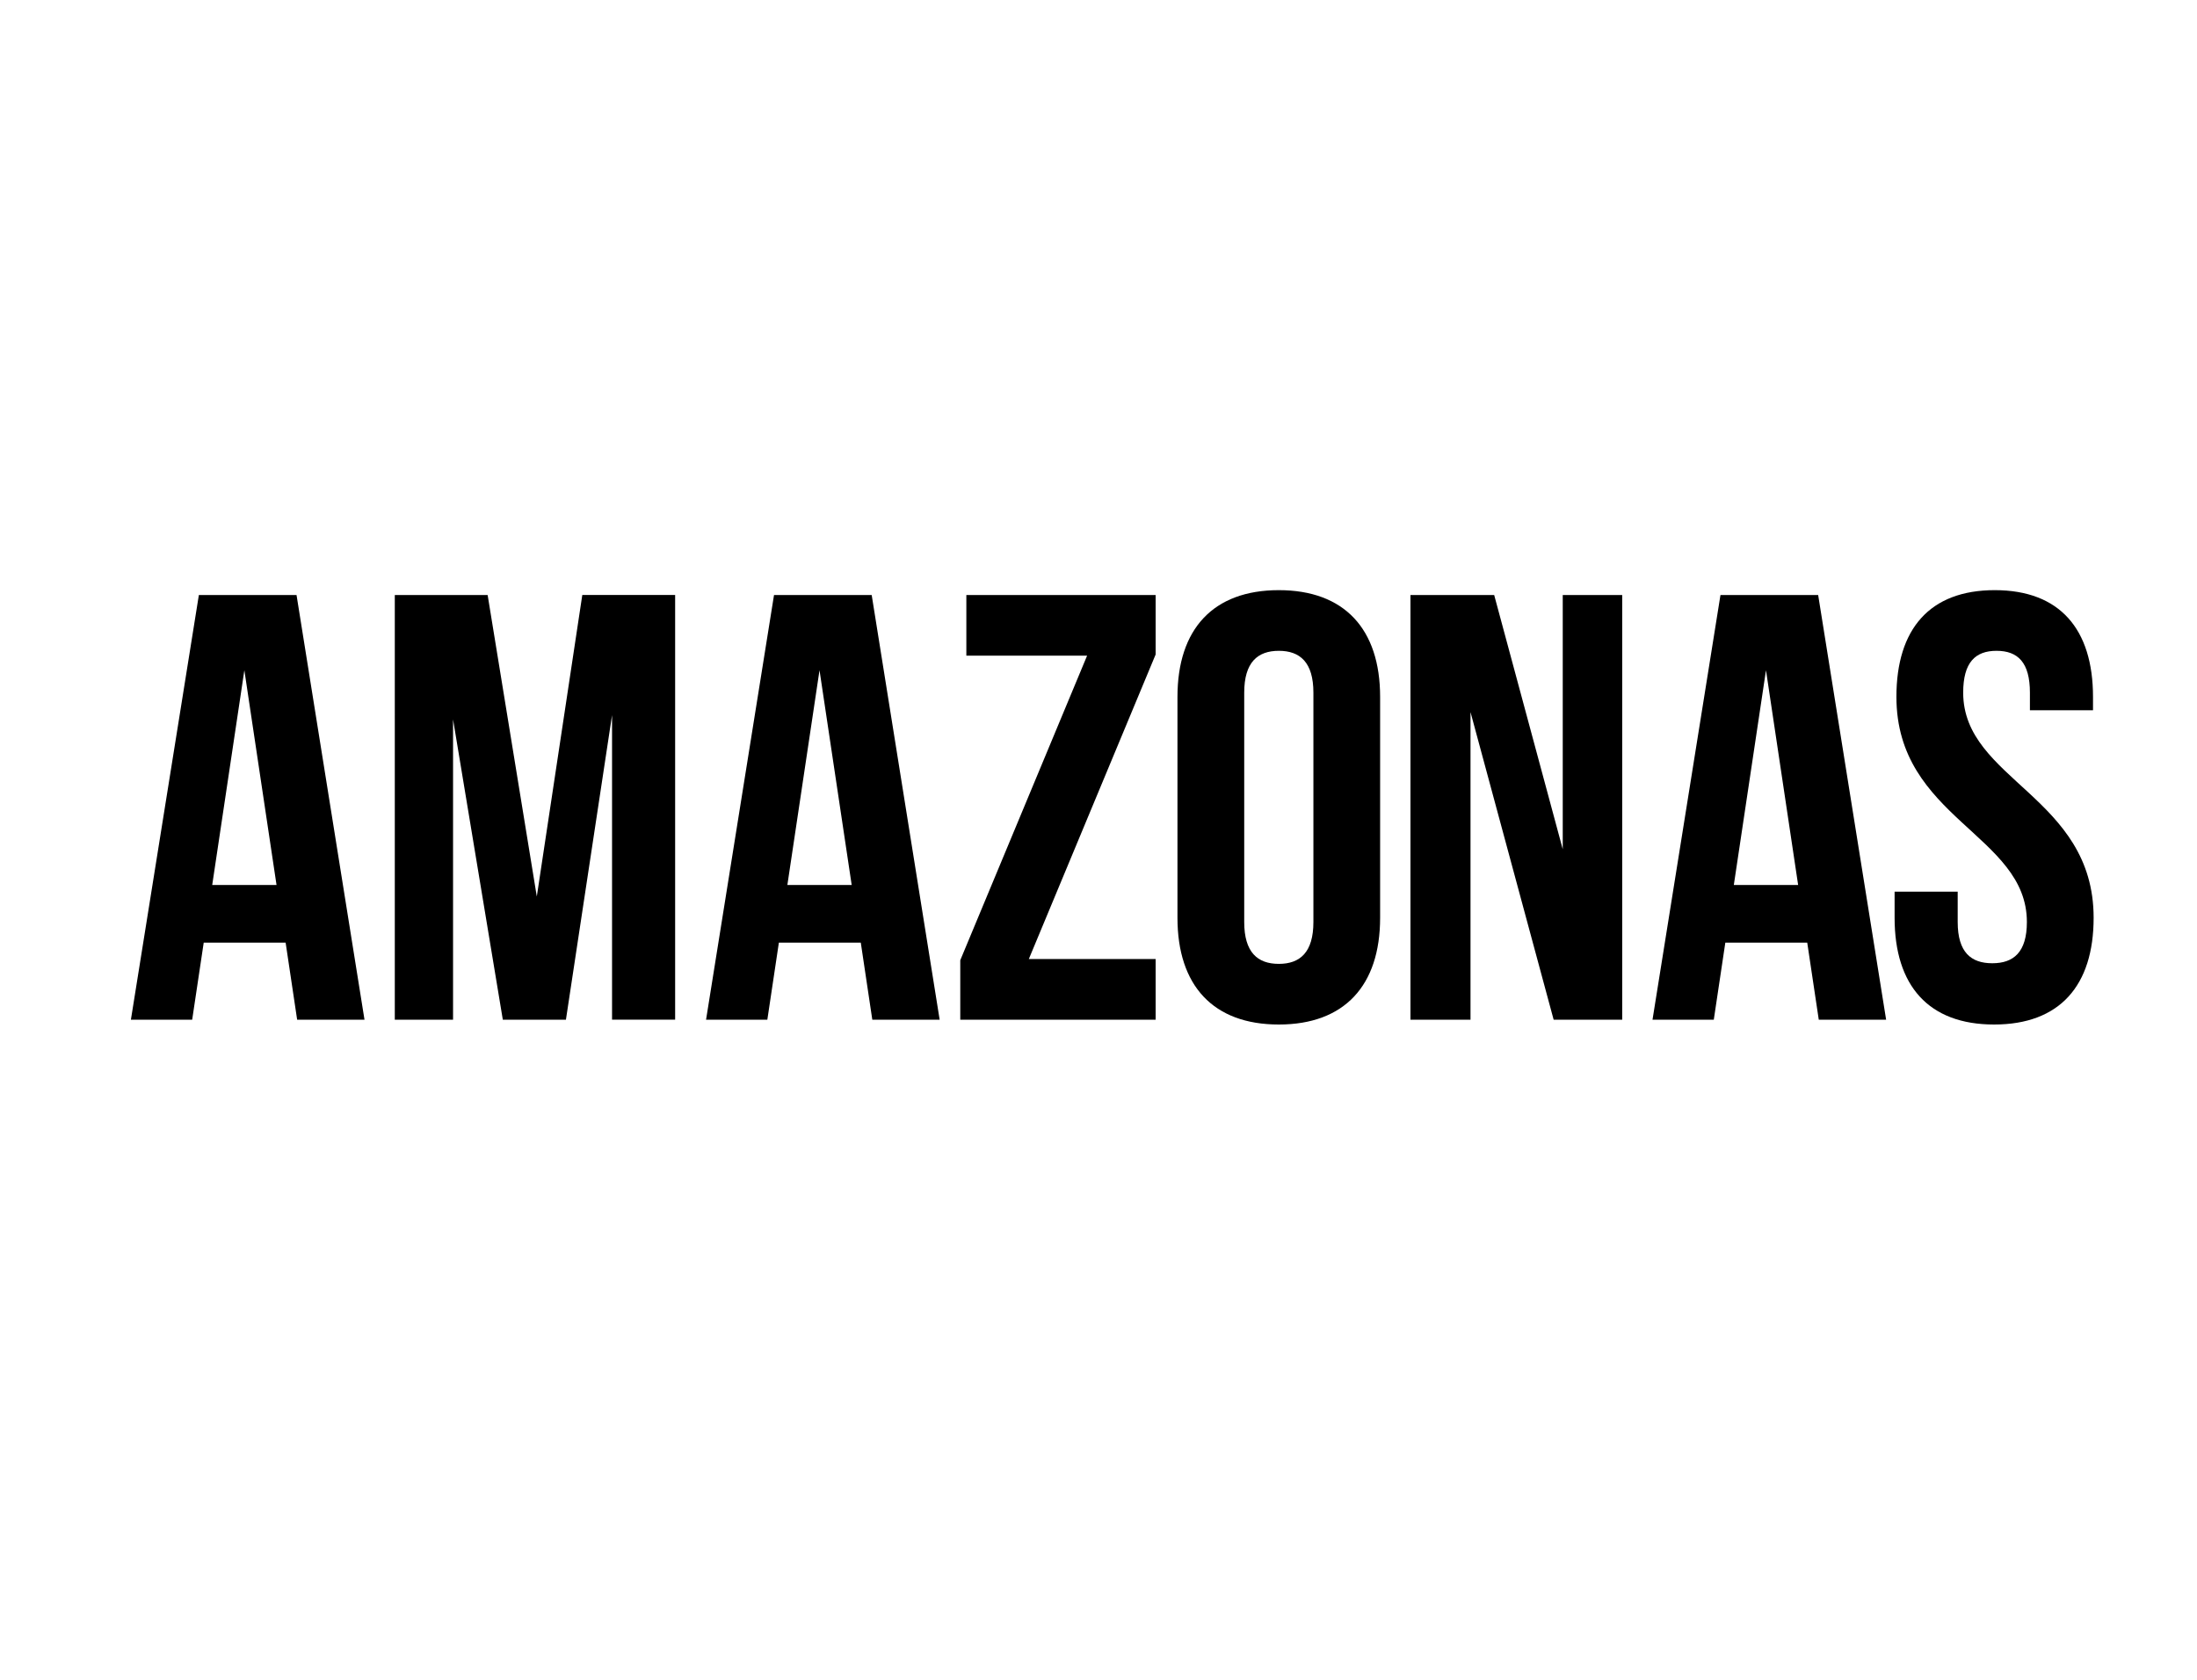<?xml version="1.0" encoding="utf-8"?>
<!-- Generator: Adobe Illustrator 16.0.0, SVG Export Plug-In . SVG Version: 6.00 Build 0)  -->
<!DOCTYPE svg PUBLIC "-//W3C//DTD SVG 1.1//EN" "http://www.w3.org/Graphics/SVG/1.1/DTD/svg11.dtd">
<svg version="1.1" id="Microsoft" xmlns="http://www.w3.org/2000/svg" xmlns:xlink="http://www.w3.org/1999/xlink" x="0px" y="0px"
	 width="120px" height="91.766px" viewBox="0 0 120 91.766" enable-background="new 0 0 120 91.766" xml:space="preserve">
<rect x="18.183" y="-181.5" width="170" height="130"/>
<g>
	<path d="M19.909,55.704H16.23l-0.629-4.209h-4.474l-0.63,4.209H7.15l3.712-23.199h5.335L19.909,55.704z M11.591,48.346h3.513
		l-1.757-11.732L11.591,48.346z"/>
	<path d="M29.32,48.976l2.485-16.472h5.071v23.199H33.43V39.067l-2.519,16.637h-3.447l-2.718-16.405v16.405h-3.182V32.505h5.071
		L29.32,48.976z"/>
	<path d="M51.324,55.704h-3.679l-0.629-4.209h-4.474l-0.63,4.209h-3.347l3.712-23.199h5.335L51.324,55.704z M43.006,48.346h3.513
		l-1.757-11.732L43.006,48.346z"/>
	<path d="M63.121,32.505v3.248l-6.926,16.637h6.926v3.314H52.45v-3.248l6.927-16.637h-6.595v-3.314H63.121z"/>
	<path d="M64.313,38.072c0-3.712,1.955-5.833,5.535-5.833c3.579,0,5.534,2.121,5.534,5.833v12.064c0,3.711-1.955,5.832-5.534,5.832
		c-3.58,0-5.535-2.121-5.535-5.832V38.072z M67.959,50.368c0,1.657,0.729,2.287,1.89,2.287c1.159,0,1.889-0.63,1.889-2.287V37.84
		c0-1.657-0.729-2.287-1.889-2.287c-1.16,0-1.89,0.63-1.89,2.287V50.368z"/>
	<path d="M80.319,38.901v16.803h-3.28V32.505h4.573l3.745,13.887V32.505h3.248v23.199H84.86L80.319,38.901z"/>
	<path d="M103.02,55.704h-3.679l-0.63-4.209h-4.474l-0.63,4.209H90.26l3.712-23.199h5.336L103.02,55.704z M94.701,48.346h3.513
		l-1.756-11.732L94.701,48.346z"/>
	<path d="M108.951,32.239c3.547,0,5.369,2.121,5.369,5.833v0.729h-3.446V37.84c0-1.657-0.663-2.287-1.823-2.287
		s-1.822,0.63-1.822,2.287c0,4.772,7.125,5.667,7.125,12.296c0,3.711-1.855,5.832-5.436,5.832c-3.579,0-5.435-2.121-5.435-5.832
		v-1.426h3.446v1.657c0,1.657,0.729,2.254,1.889,2.254c1.16,0,1.89-0.597,1.89-2.254c0-4.772-7.126-5.667-7.126-12.296
		C103.582,34.36,105.405,32.239,108.951,32.239z"/>
</g>
</svg>
